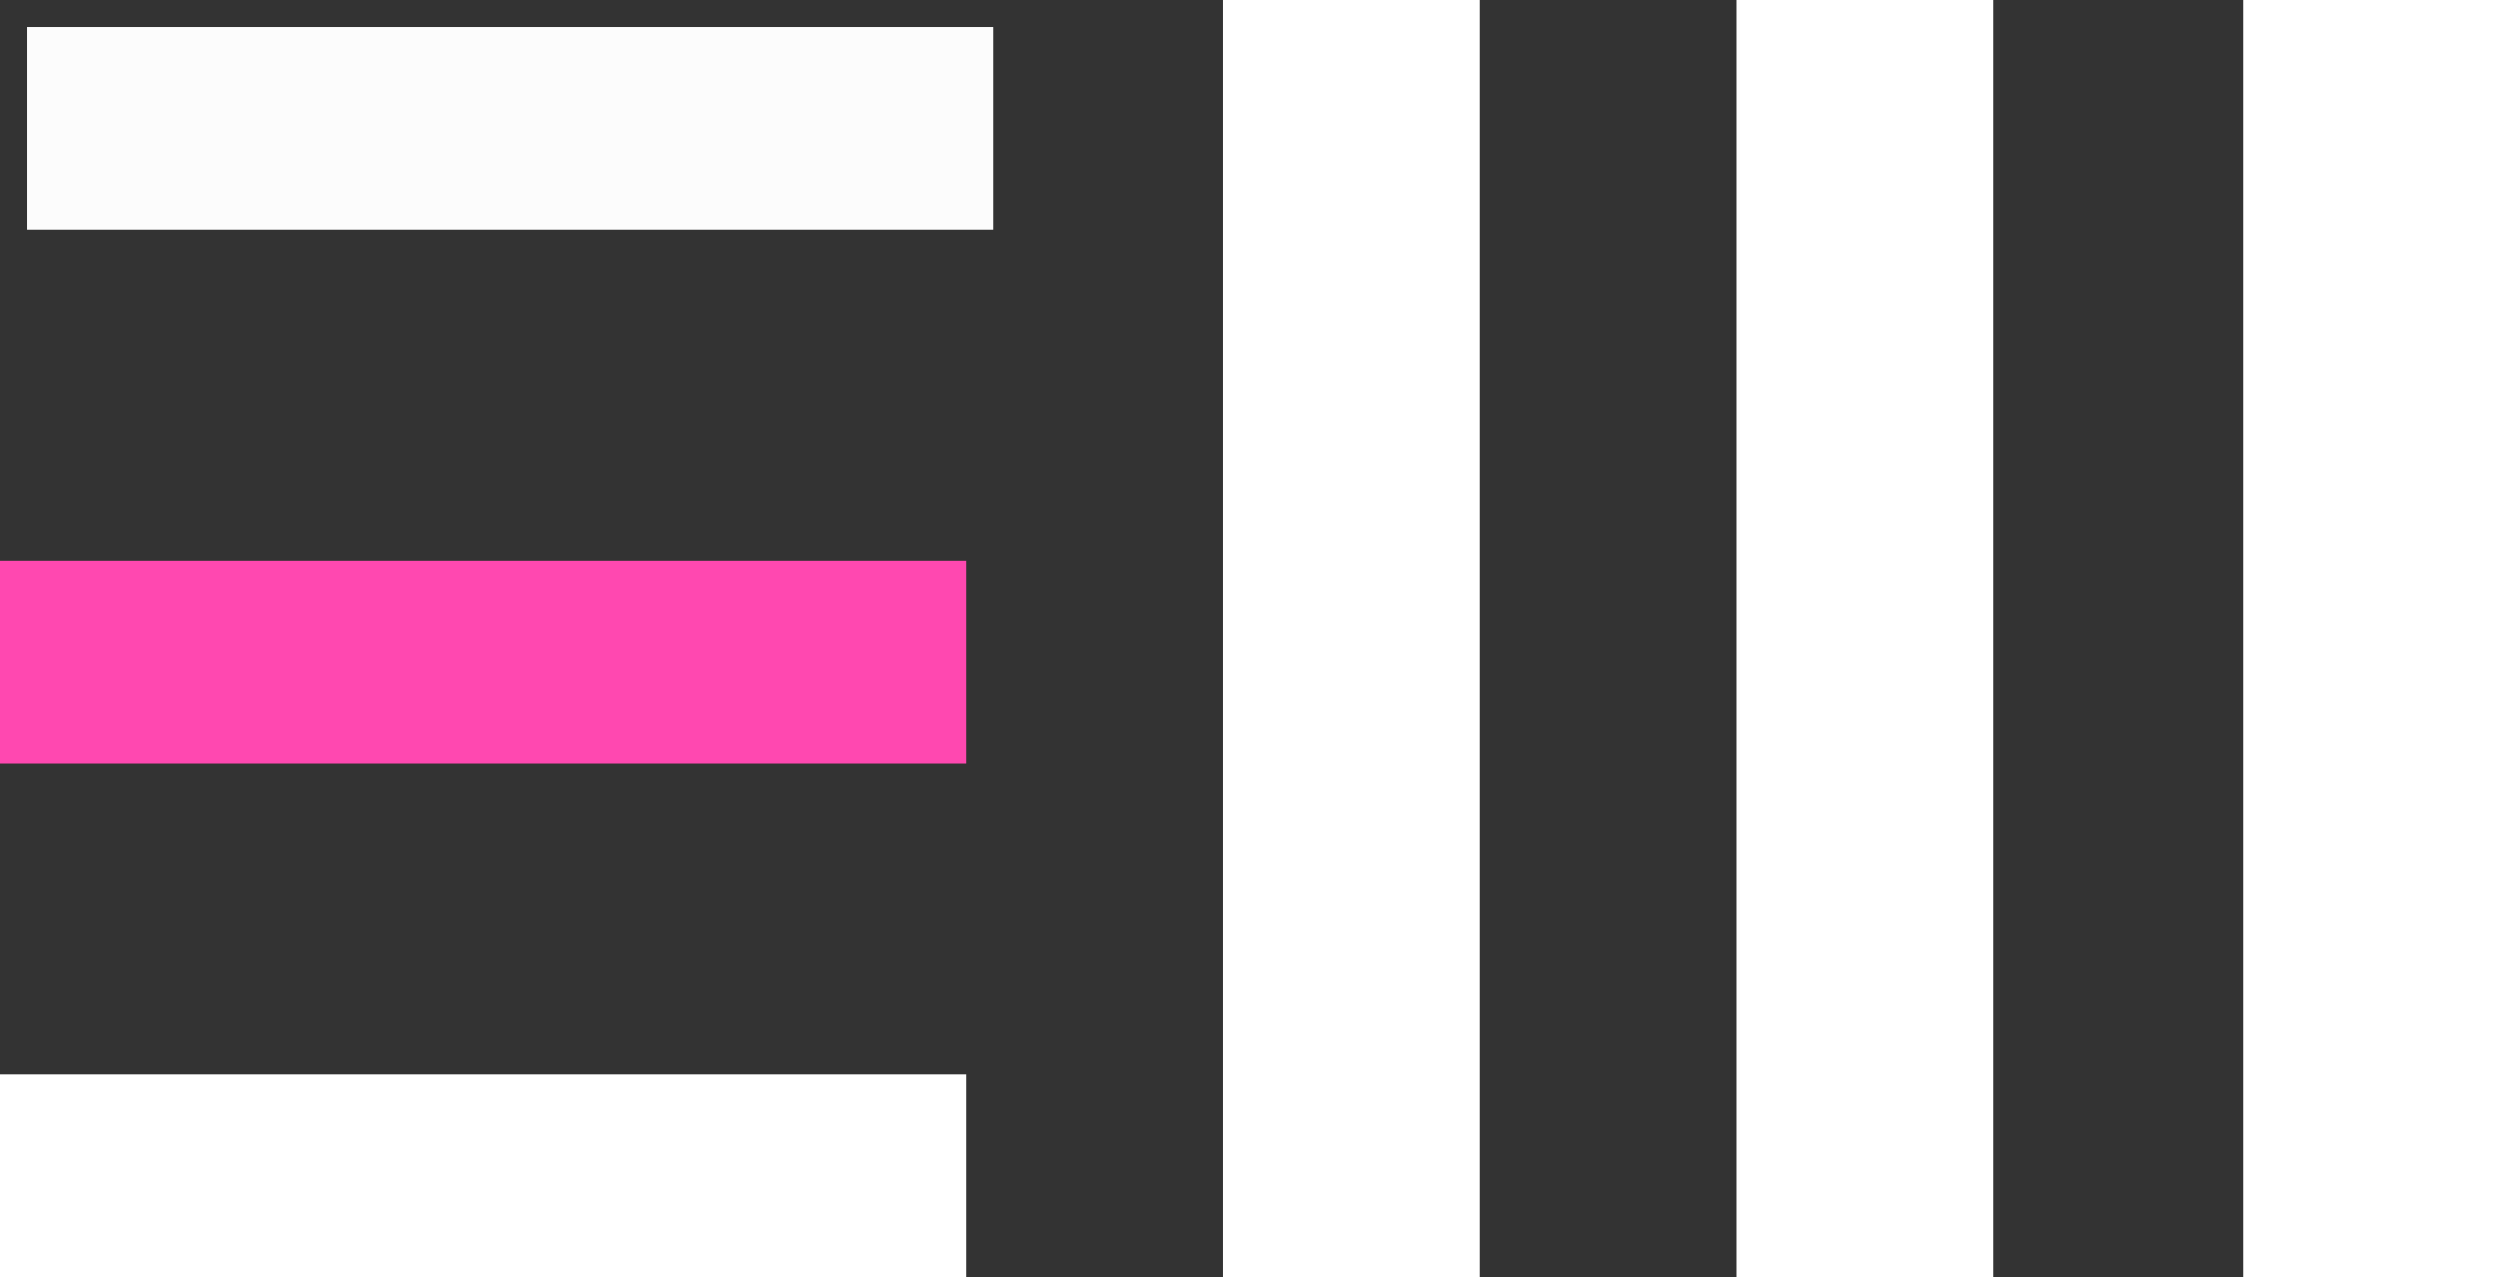<!-- Generator: Adobe Illustrator 24.0.1, SVG Export Plug-In  -->
<svg version="1.1" xmlns="http://www.w3.org/2000/svg" xmlns:xlink="http://www.w3.org/1999/xlink" x="0px" y="0px" width="37px"
	 height="18.9px" viewBox="0 0 37 18.9" style="enable-background:new 0 0 37 18.9;" xml:space="preserve">
<rect x="0" y="0" width="37" height="18.9" fill="#333333" stroke="none"/>
<style type="text/css">
	.st0{fill:#FCFCFC;}
	.st1{fill:#FF48B0;}
	.st2{fill:#FFFFFF;}
</style>
<defs>
</defs>
<rect x="0.4" y="0.4" class="st0" width="14.3" height="3"/>
<rect y="8.3" class="st1" width="14.3" height="3"/>
<rect y="15.9" class="st2" width="14.3" height="3"/>
<rect x="18.1" class="st2" width="3.8" height="18.9"/>
<rect x="25.7" class="st2" width="3.8" height="18.9"/>
<rect x="33.2" class="st2" width="3.8" height="18.9"/>
</svg>
